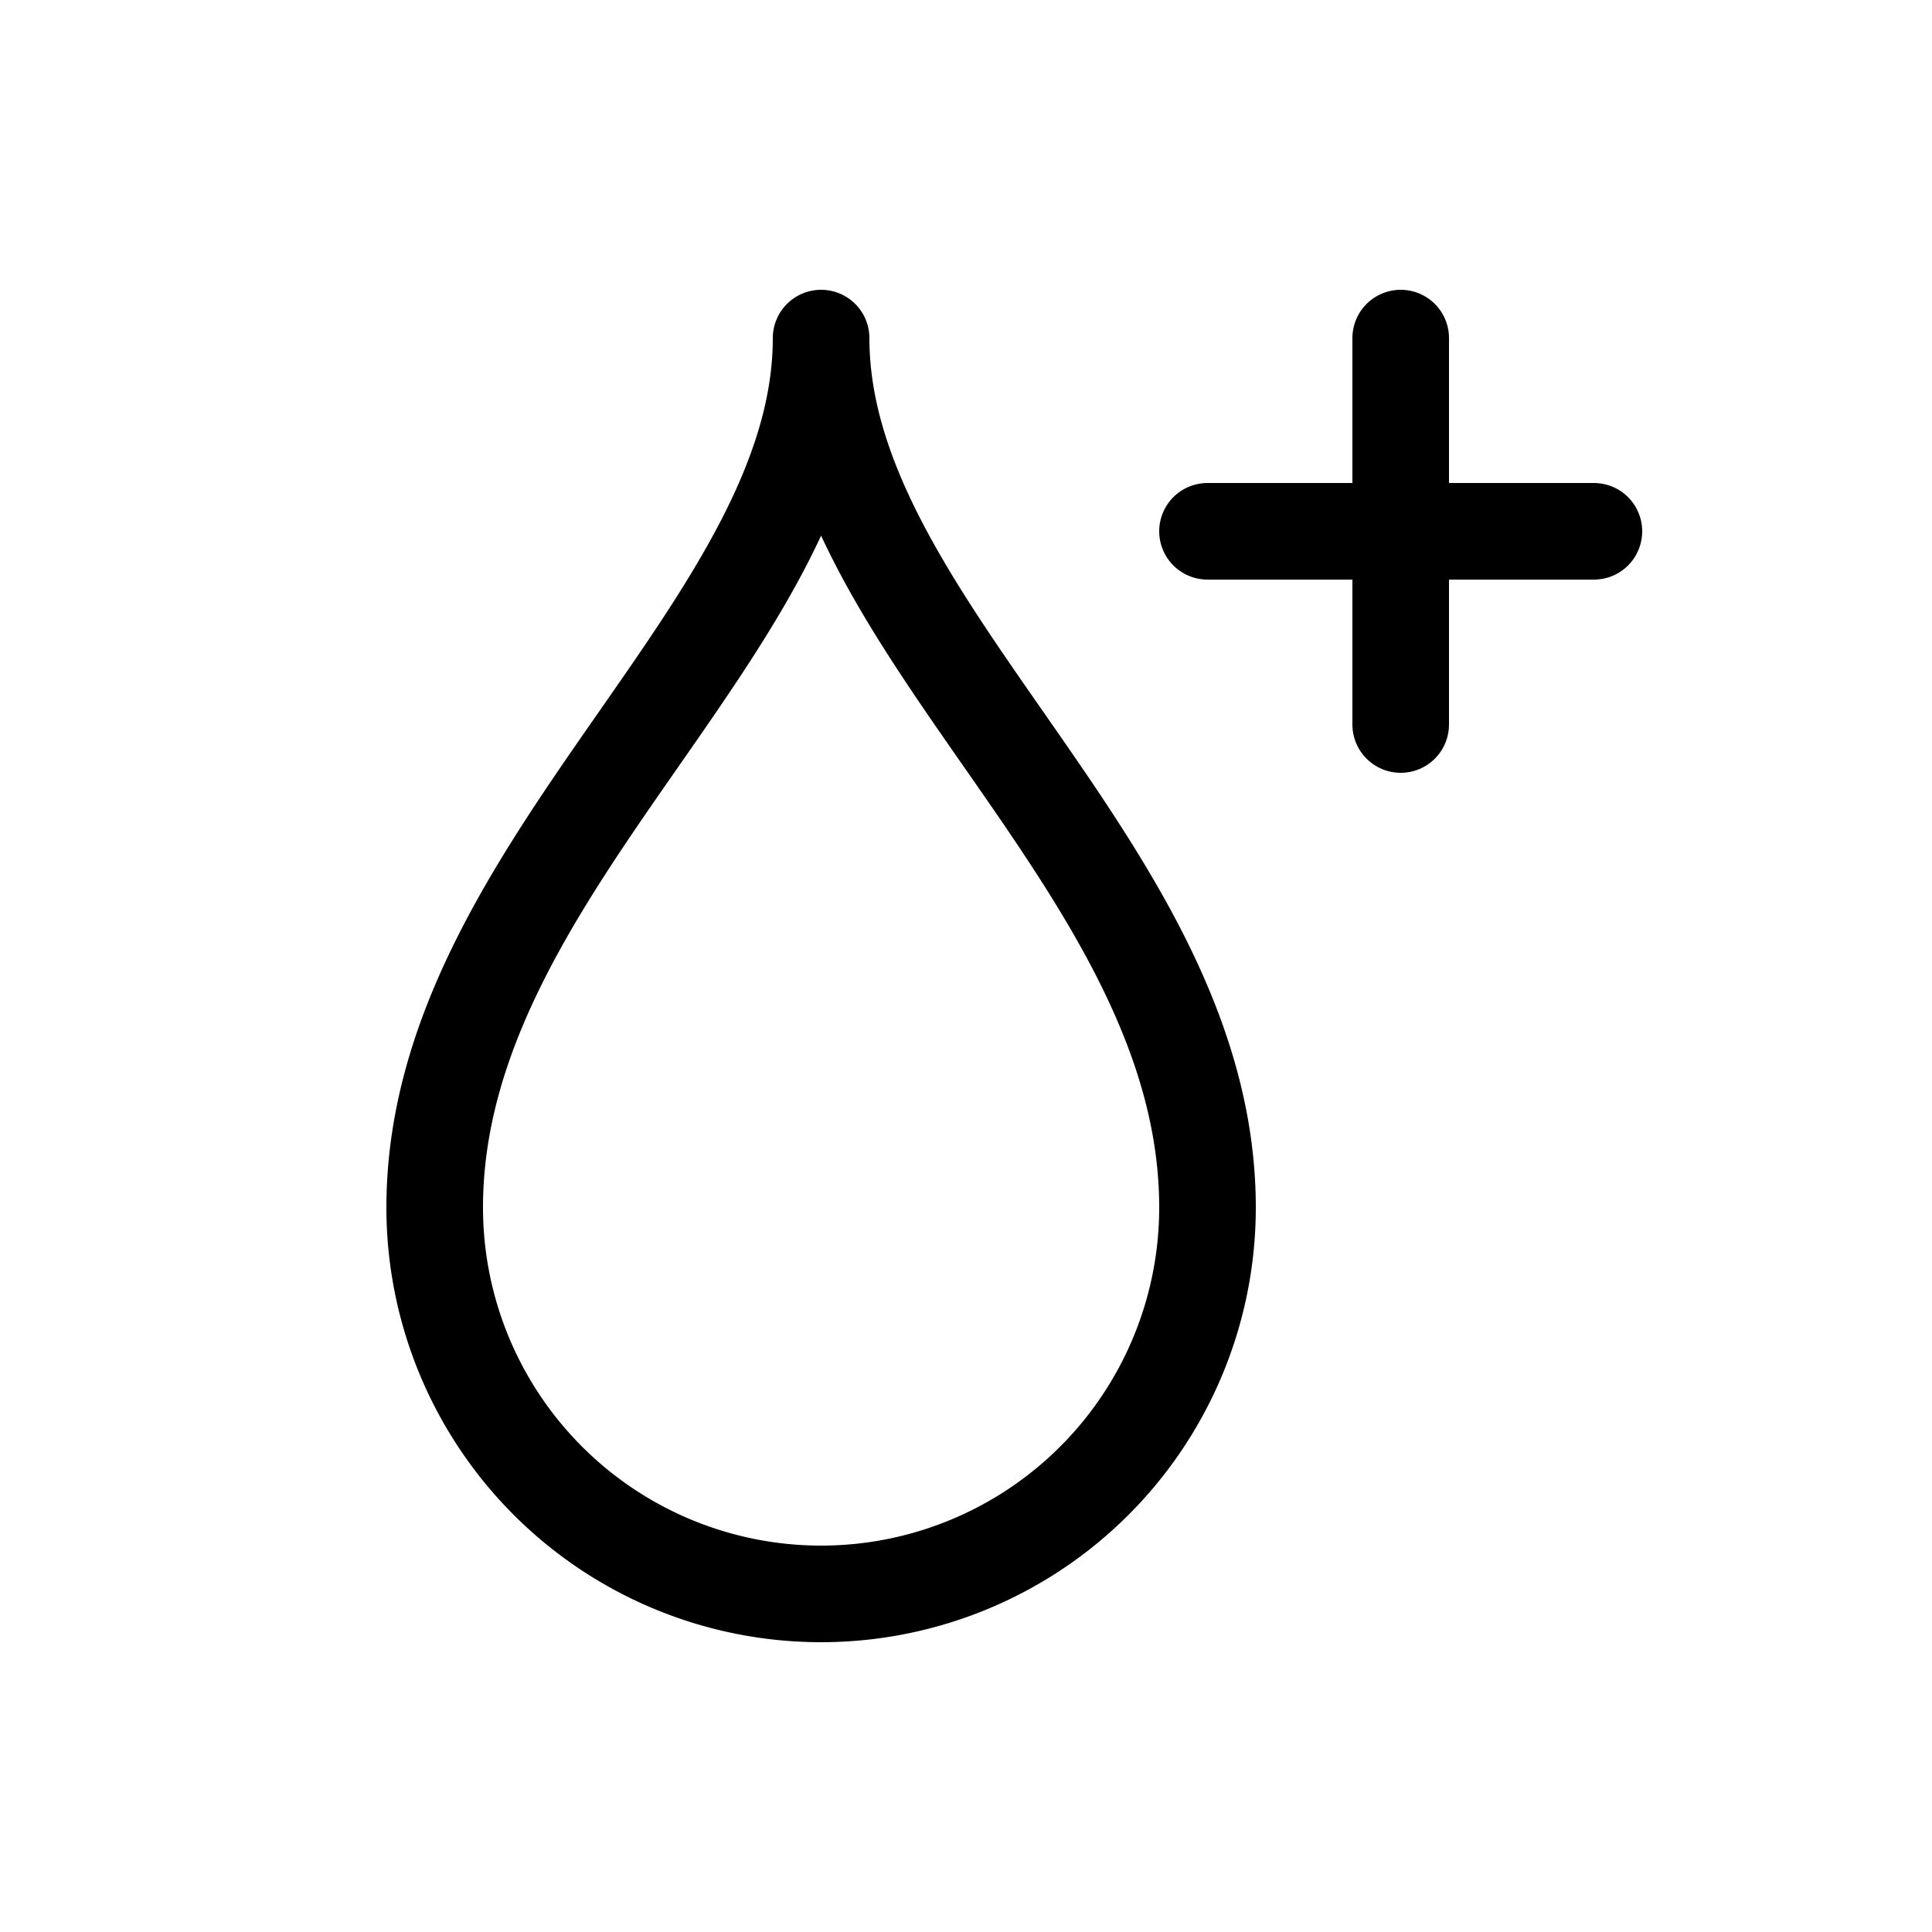 <svg xmlns="http://www.w3.org/2000/svg" viewBox="0 0 20 20">
  <defs>
    <style>
      .a, .b {
        fill: none;
        stroke: #000;
        stroke-linecap: round;
      }

      .a {
        stroke-miterlimit: 10;
      }

      .b {
        stroke-linejoin: round;
      }
    </style>
  </defs>
  <title>bonus-damage</title>
  <g>
    <g>
      <line class="a" x1="14.5" y1="3.5" x2="14.5" y2="7.5"/>
      <line class="a" x1="12.5" y1="5.5" x2="16.5" y2="5.5"/>
    </g>
    <path class="b" d="M12.5,12.5a4,4,0,0,1-8,0c0-3.5,4-6,4-9C8.5,6.5,12.5,9,12.5,12.5Z"/>
  </g>
</svg>

